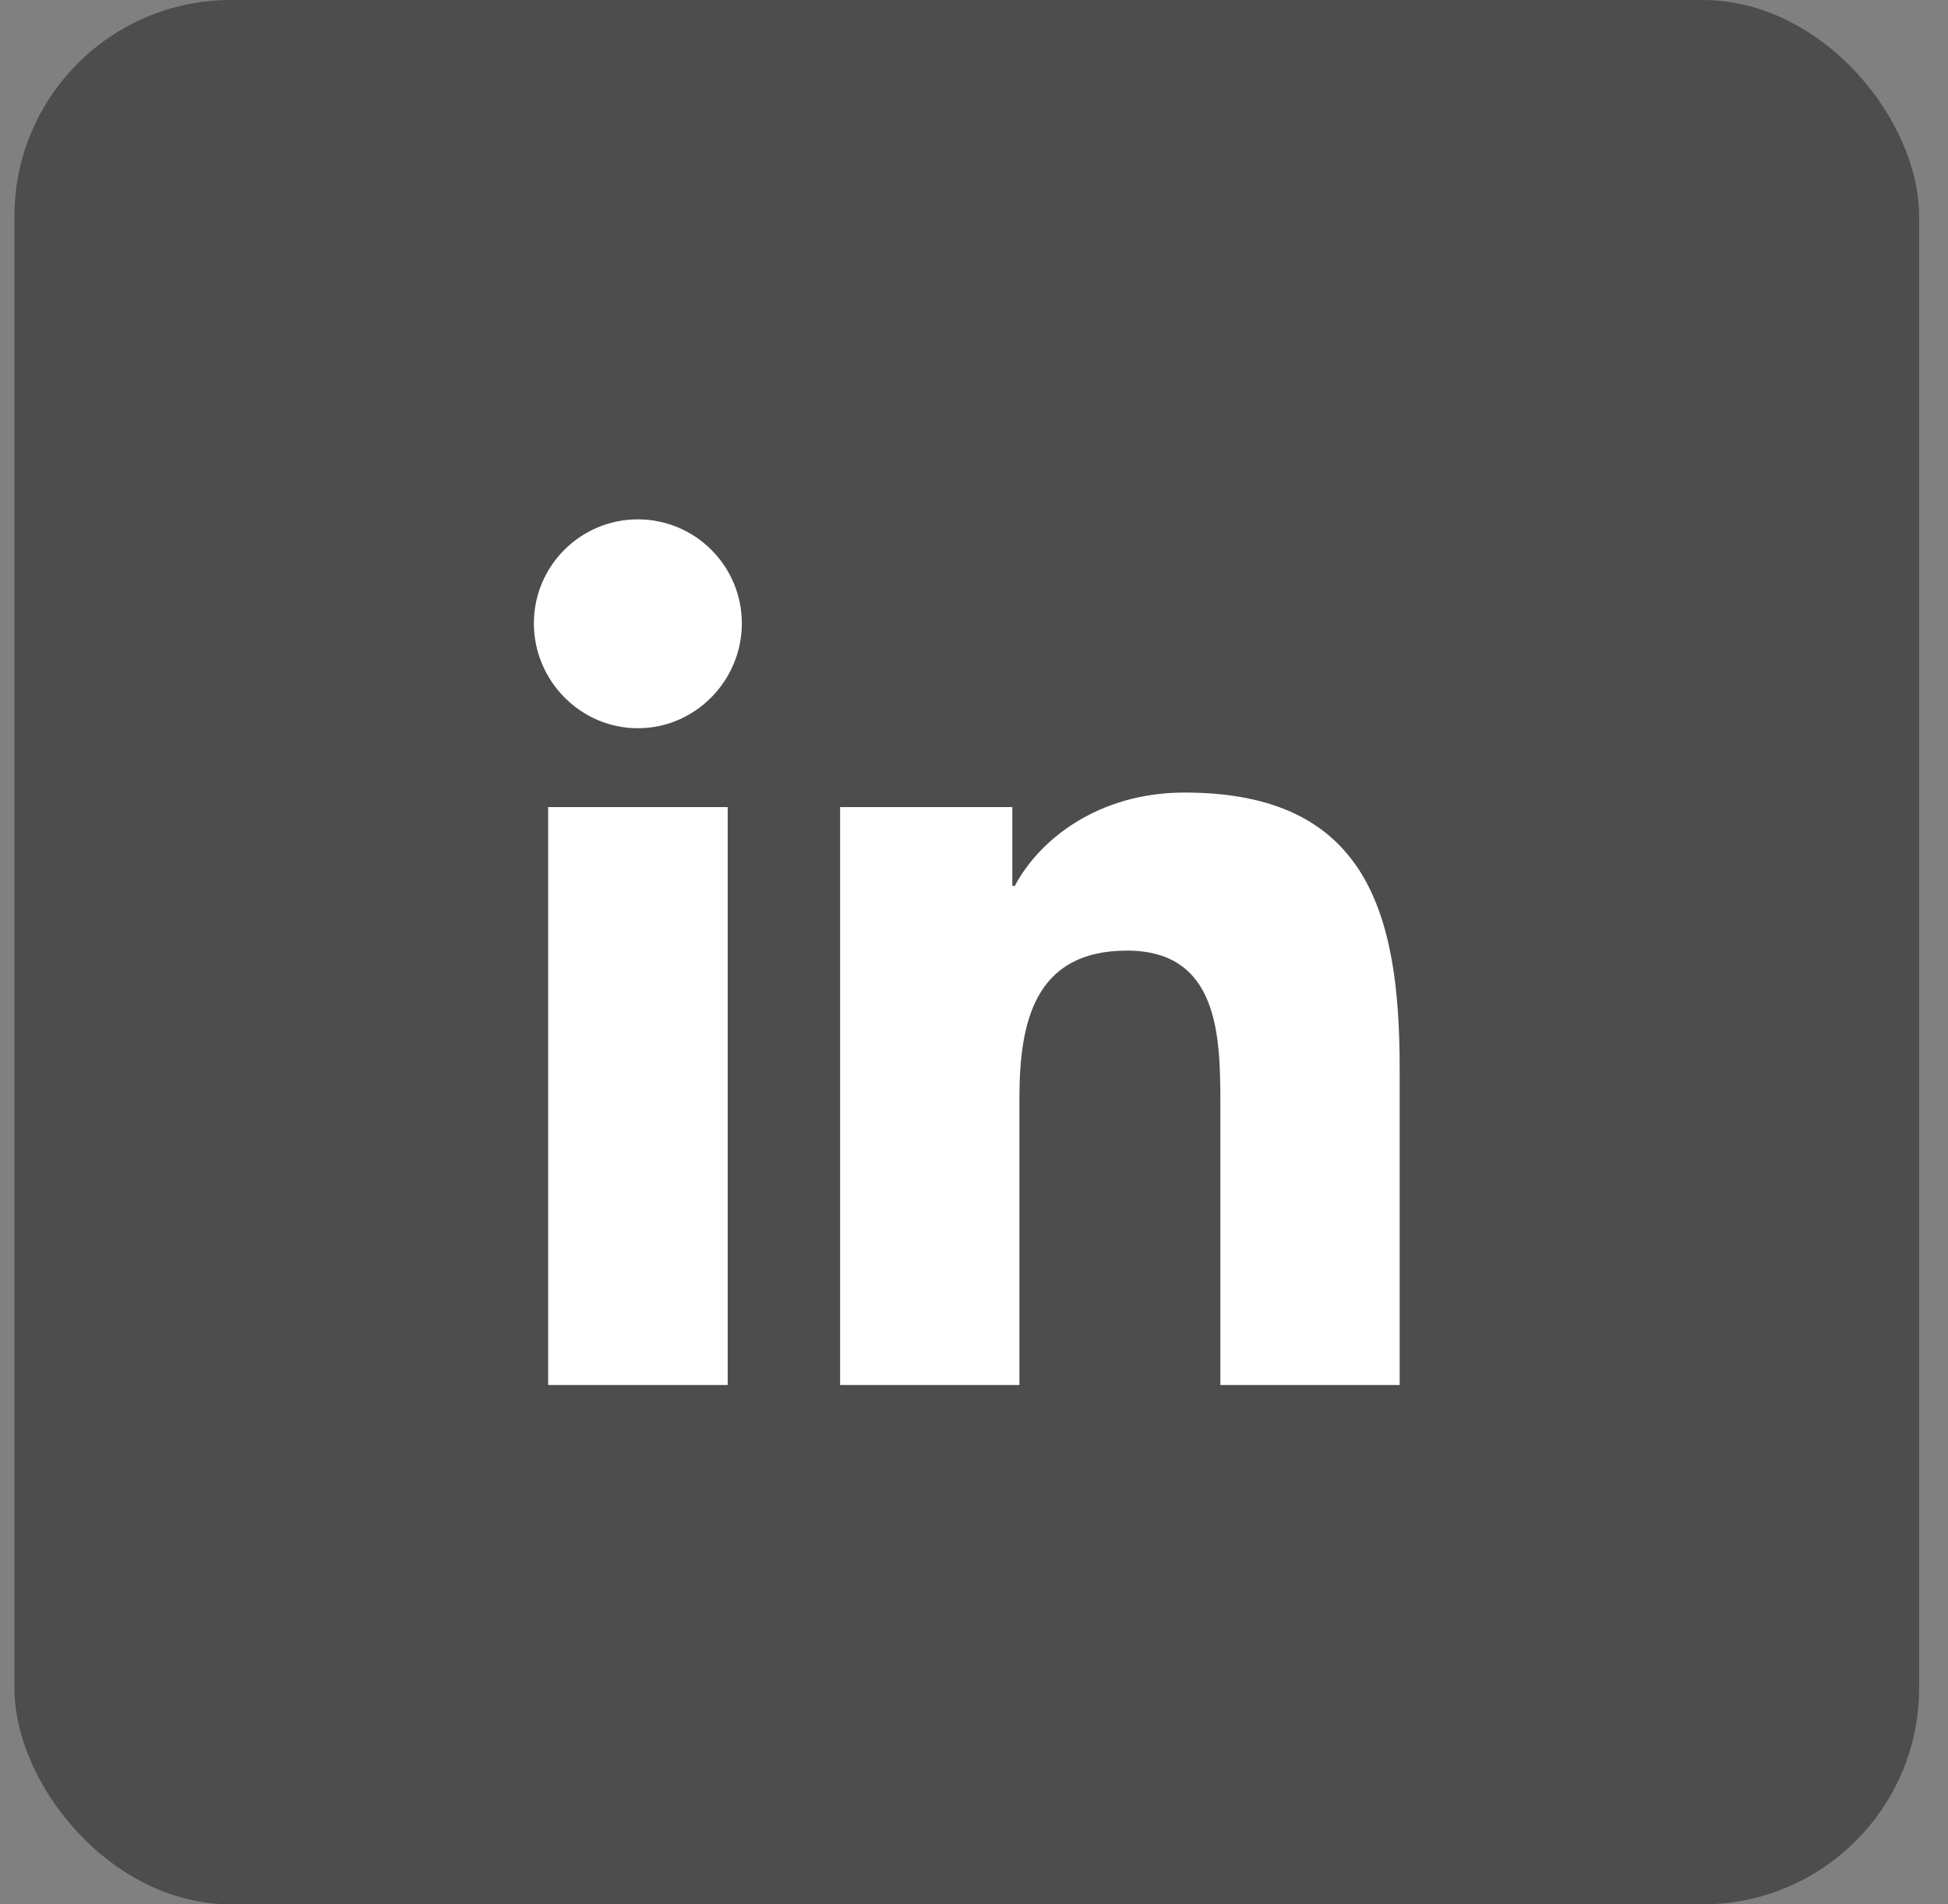 <svg width="45" height="44" viewBox="0 0 45 44" fill="none" xmlns="http://www.w3.org/2000/svg">
<rect x="0" y="0" width="45" height="44" fill="#808080" stroke="none"/>
<rect x="0.333" width="44" height="44" rx="5" fill="#4D4D4D"/>
<g clip-path="url(#clip0_868_4203)">
<path d="M32.328 32.001V32H32.333V24.665C32.333 21.077 31.561 18.312 27.366 18.312C25.349 18.312 23.996 19.419 23.443 20.468H23.385V18.648H19.407V32H23.549V25.388C23.549 23.648 23.879 21.964 26.035 21.964C28.159 21.964 28.191 23.951 28.191 25.5V32.001H32.328Z" fill="white"/>
<path d="M12.663 18.648H16.81V32.001H12.663V18.648Z" fill="white"/>
<path d="M14.735 12C13.409 12 12.333 13.076 12.333 14.402C12.333 15.727 13.409 16.826 14.735 16.826C16.061 16.826 17.137 15.727 17.137 14.402C17.136 13.076 16.06 12 14.735 12V12Z" fill="white"/>
</g>
<defs>
<clipPath id="clip0_868_4203">
<rect width="20" height="20" fill="white" transform="translate(12.333 12)"/>
</clipPath>
</defs>
</svg>
